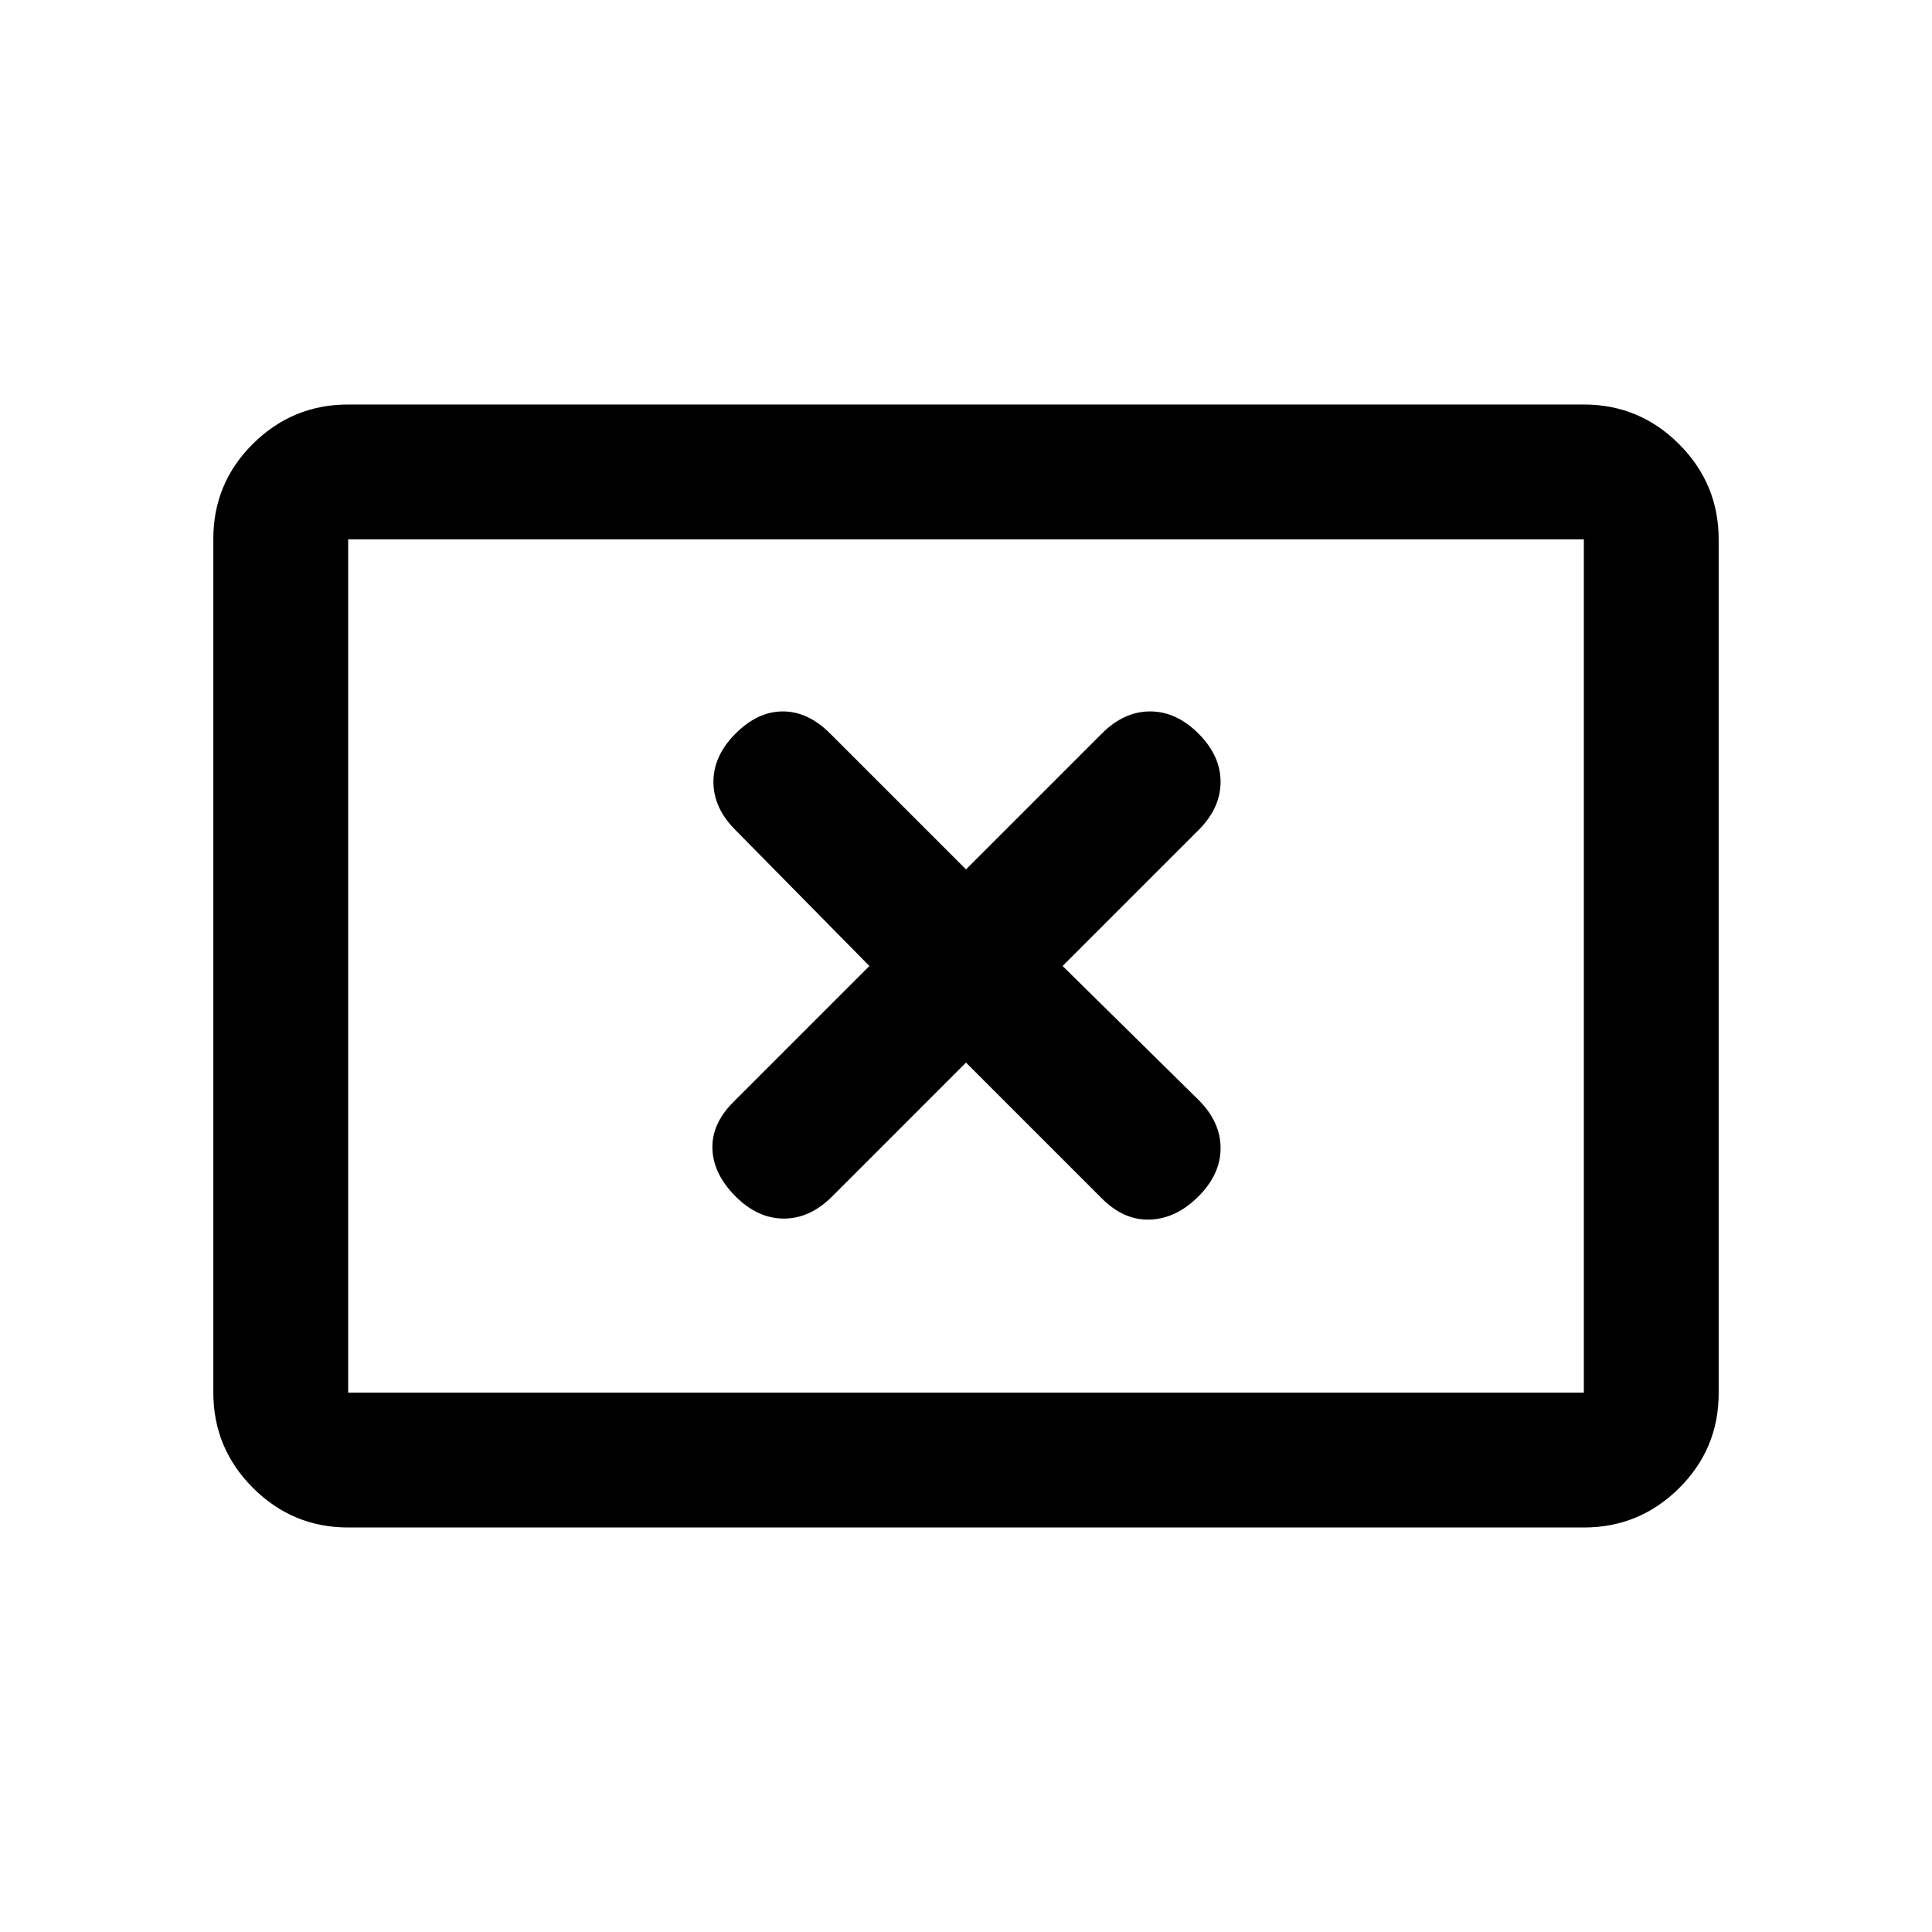 <svg xmlns="http://www.w3.org/2000/svg" height="20" viewBox="0 -960 960 960" width="20"><path d="m432-480-67.56 67.56Q353.5-401.5 354-389q.5 12.5 11.5 23.5t24 11q13 0 23.94-10.94L480-432l67.56 67.56Q558.5-353.5 571.5-354q13-.5 24-11.5t11-24q0-13-10.94-23.94L528-480l67.56-67.56q10.94-10.94 10.94-23.94 0-13-11-24t-24-11q-13 0-23.94 10.94L480-528l-67.56-67.56Q401.5-606.5 389-606.5q-12.5 0-23.5 11t-11 24q0 13 10.94 23.94L432-480ZM173-201q-27.64 0-47.32-19.69Q106-240.39 106-268.04v-424.24q0-27.66 19.68-47.19Q145.36-759 173-759h614q27.64 0 47.32 19.69Q854-719.61 854-691.96v424.24q0 27.66-19.68 47.19Q814.64-201 787-201H173Zm0-67h614v-424H173v424Zm0 0v-424 424Z"/></svg>